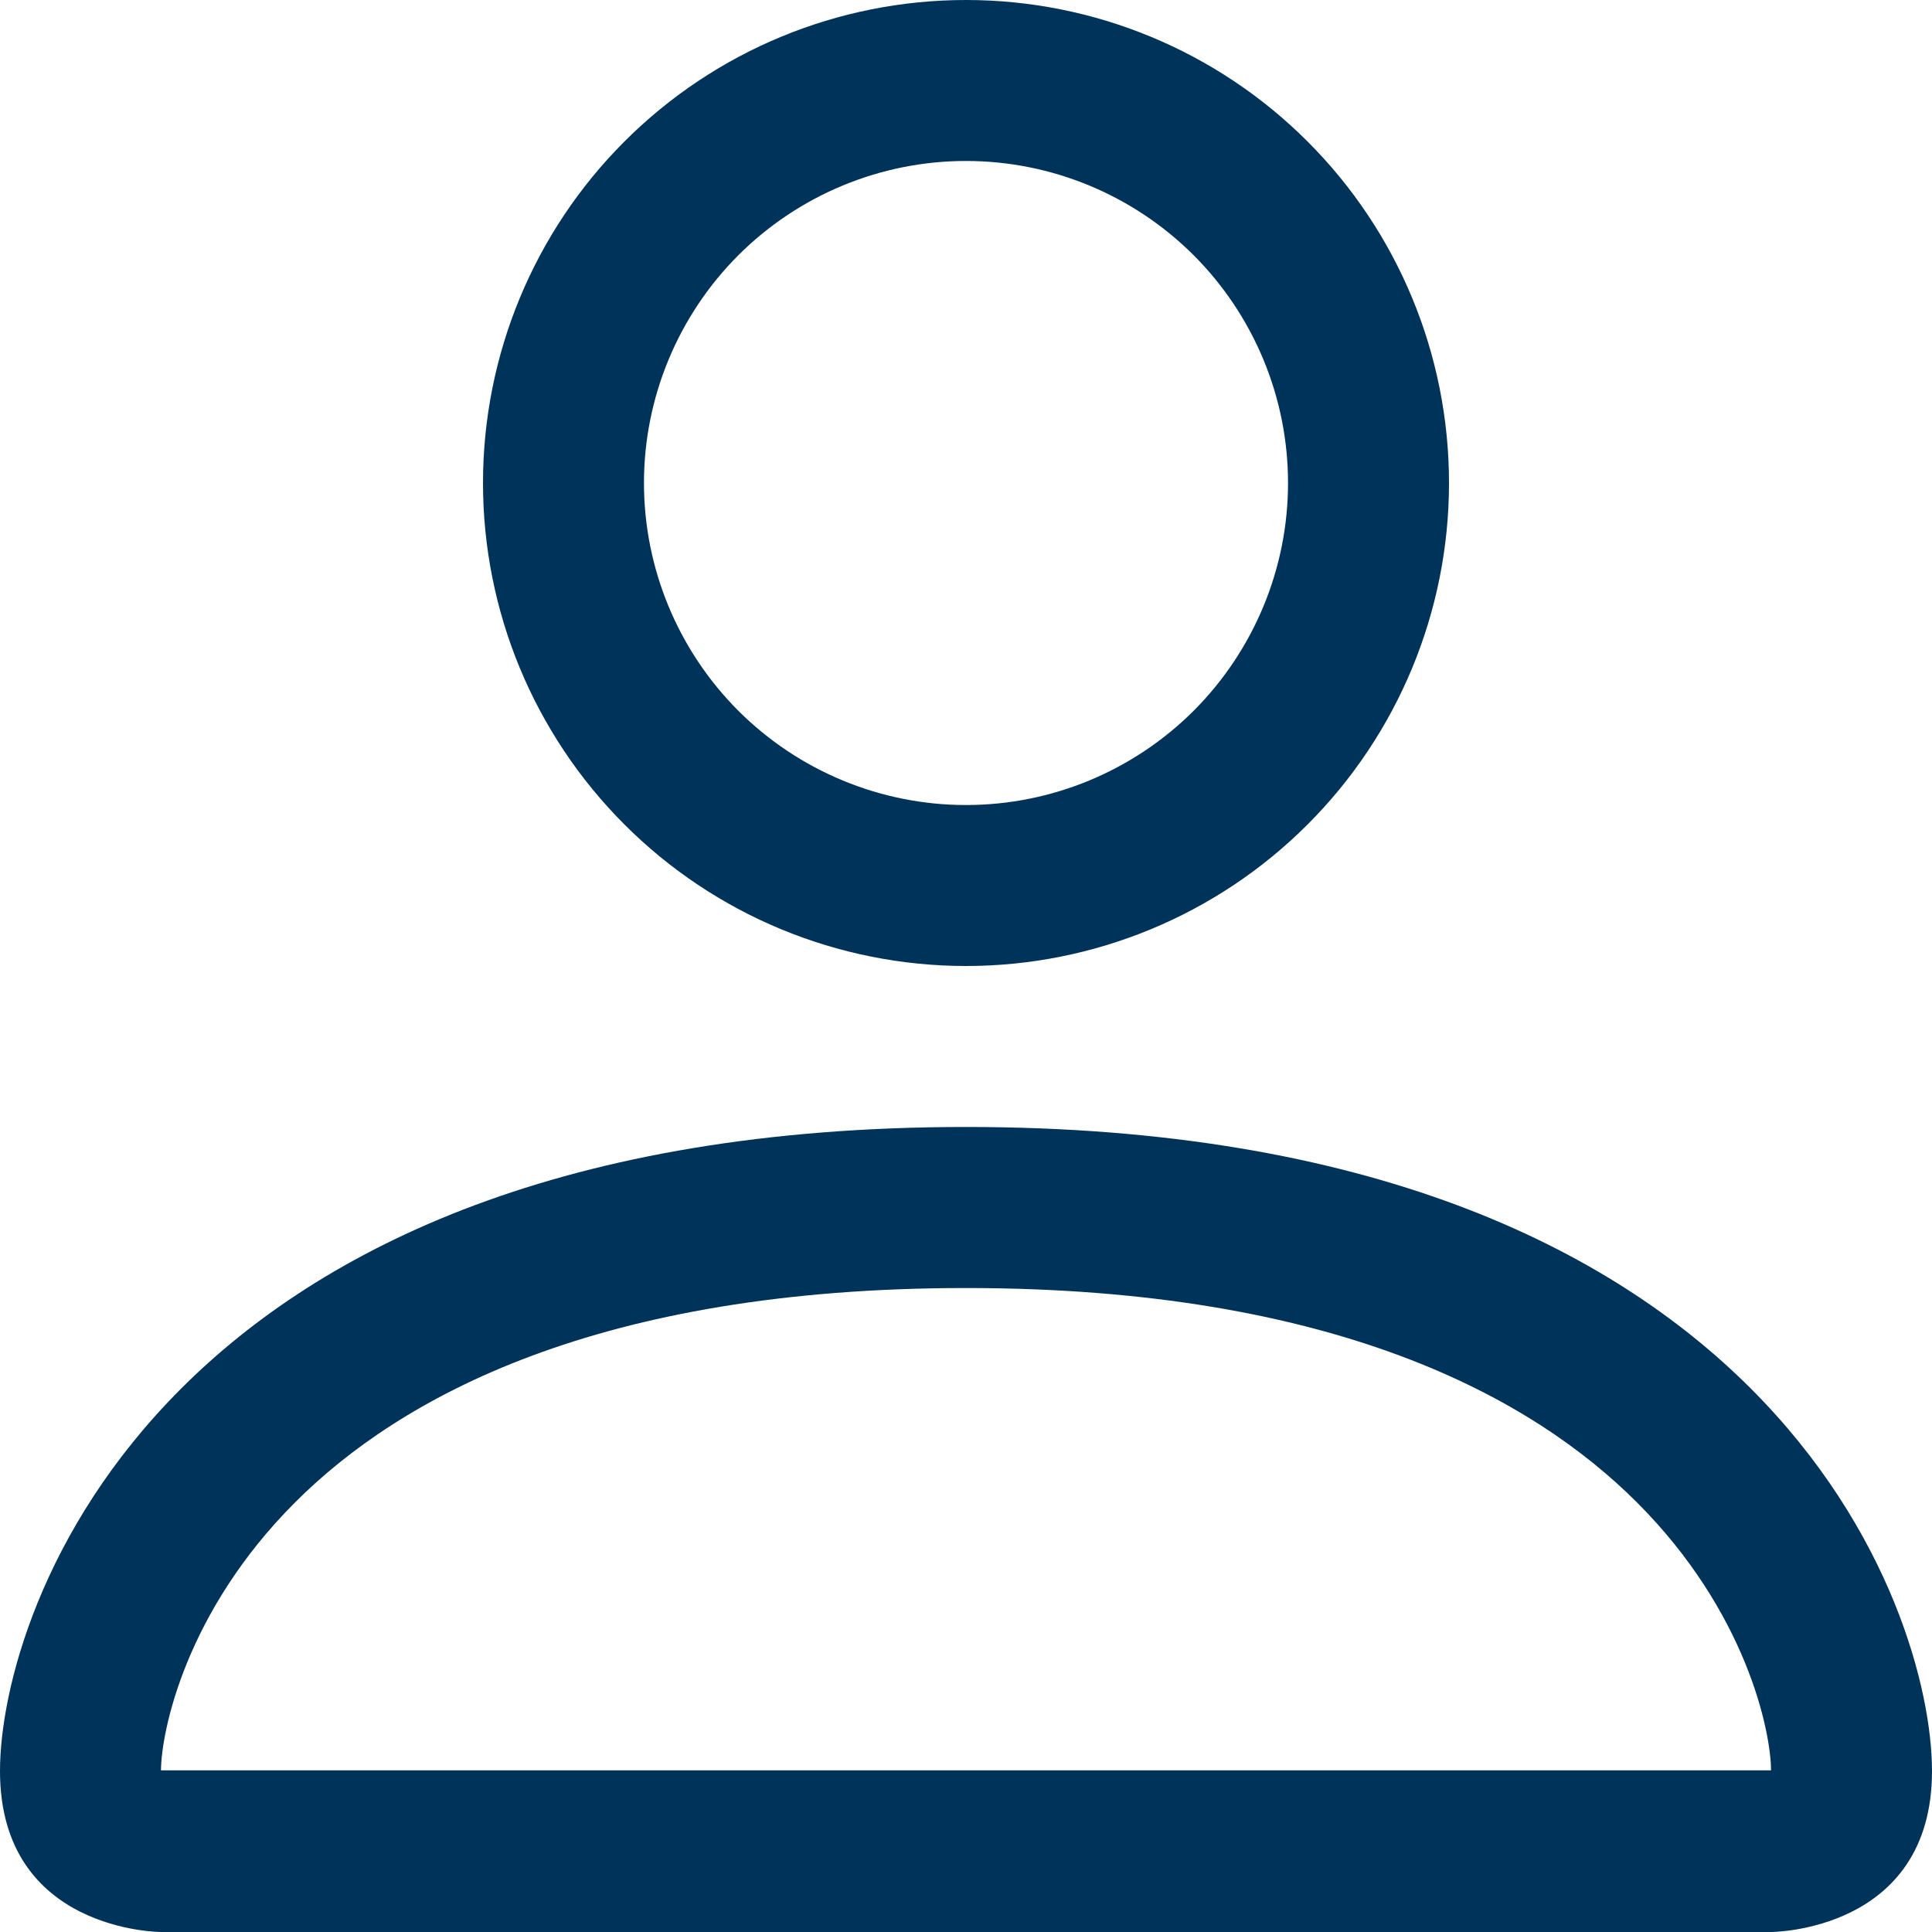 <svg width="22" height="22" viewBox="0 0 22 22" fill="none" xmlns="http://www.w3.org/2000/svg">
<path d="M11 11C12.459 11 13.858 10.421 14.889 9.389C15.921 8.358 16.5 6.959 16.5 5.5C16.5 4.041 15.921 2.642 14.889 1.611C13.858 0.579 12.459 0 11 0C9.541 0 8.142 0.579 7.111 1.611C6.079 2.642 5.5 4.041 5.5 5.5C5.5 6.959 6.079 8.358 7.111 9.389C8.142 10.421 9.541 11 11 11ZM14.667 5.5C14.667 6.472 14.28 7.405 13.593 8.093C12.905 8.78 11.973 9.167 11 9.167C10.027 9.167 9.095 8.78 8.407 8.093C7.72 7.405 7.333 6.472 7.333 5.5C7.333 4.528 7.72 3.595 8.407 2.907C9.095 2.22 10.027 1.833 11 1.833C11.973 1.833 12.905 2.22 13.593 2.907C14.28 3.595 14.667 4.528 14.667 5.5ZM22 20.167C22 22 20.167 22 20.167 22H1.833C1.833 22 0 22 0 20.167C0 18.333 1.833 12.833 11 12.833C20.167 12.833 22 18.333 22 20.167ZM20.167 20.159C20.165 19.708 19.884 18.352 18.641 17.109C17.446 15.913 15.197 14.667 11 14.667C6.802 14.667 4.554 15.913 3.359 17.109C2.116 18.352 1.837 19.708 1.833 20.159H20.167Z" fill="#00335A"/>
</svg>
